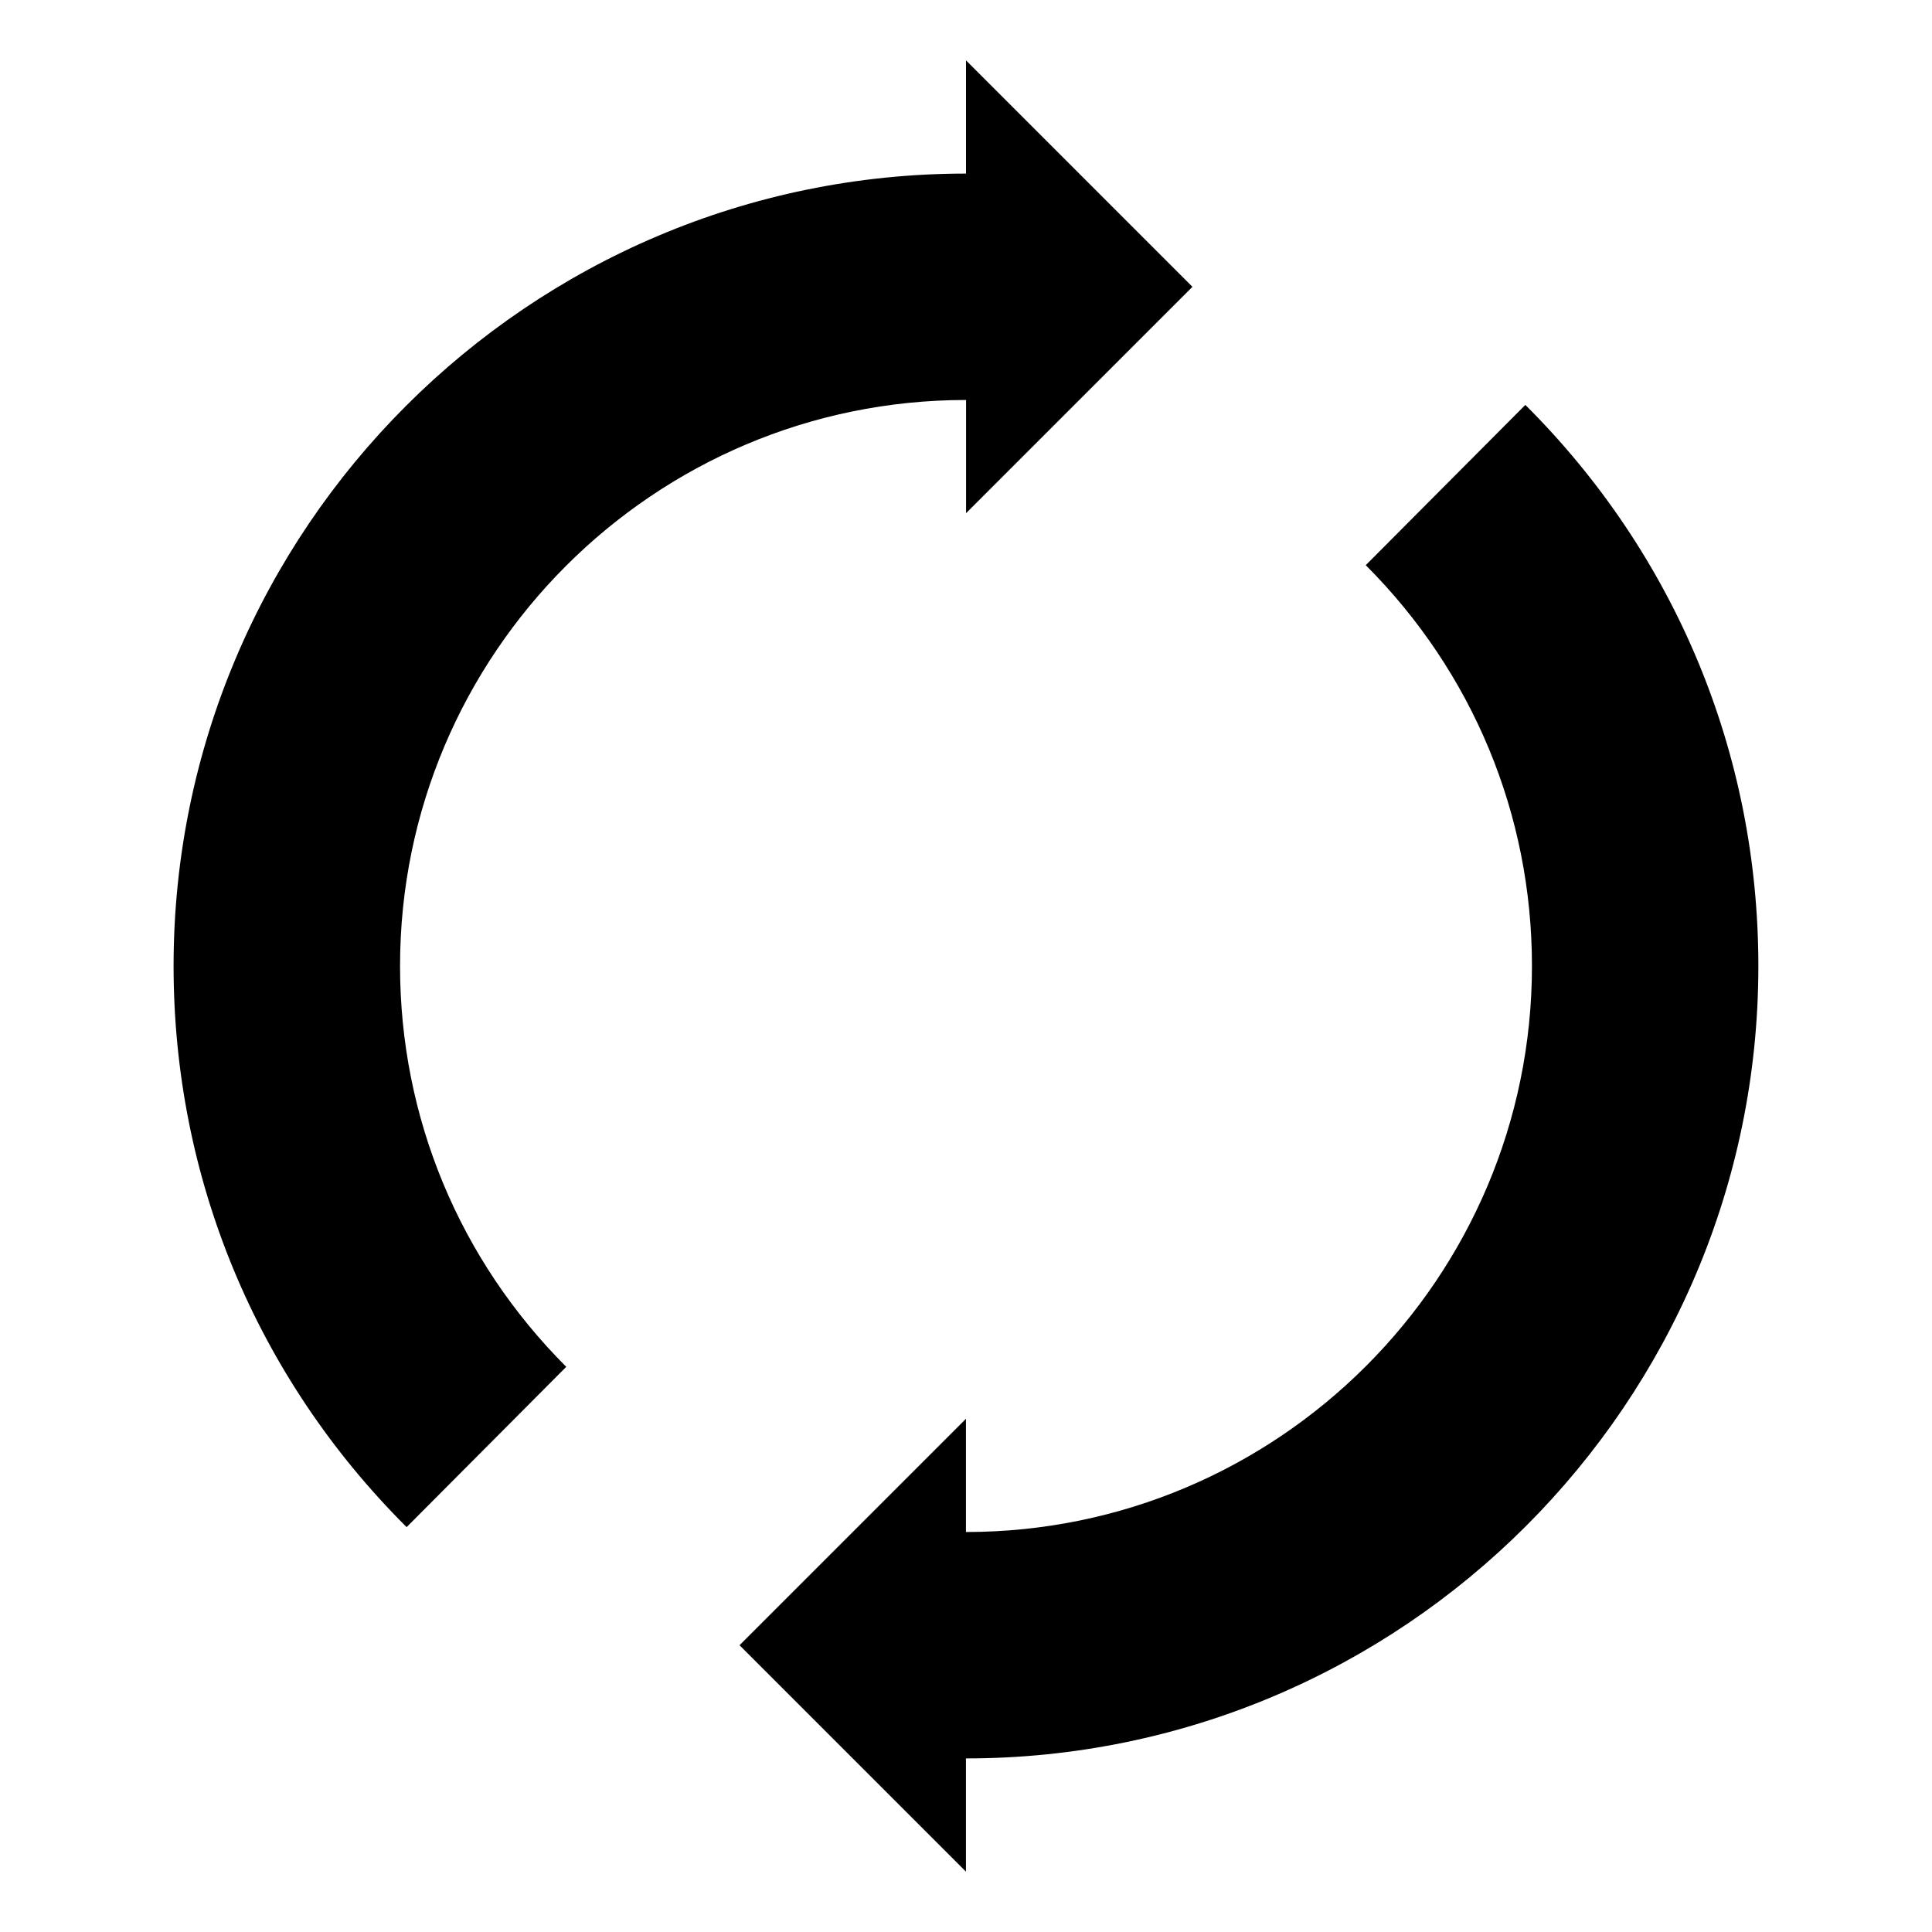 <?xml version="1.0" encoding="utf-8"?>
<!-- Generated by IcoMoon.io -->
<!DOCTYPE svg PUBLIC "-//W3C//DTD SVG 1.1//EN" "http://www.w3.org/Graphics/SVG/1.1/DTD/svg11.dtd">
<svg version="1.1" xmlns="http://www.w3.org/2000/svg" xmlns:xlink="http://www.w3.org/1999/xlink" width="32" height="32" viewBox="0 0 32 32">
<path d="M25.265 6.706l-2.644 2.655c1.772 1.773 2.753 4.131 2.753 6.639 0 5.171-4.204 9.375-9.375 9.375v-1.875l-3.75 3.75 3.75 3.75v-1.875c7.237 0 13.125-5.888 13.125-13.125 0-3.512-1.37-6.812-3.86-9.294zM19.75 4.75l-3.75-3.75v1.875c-7.237 0-13.125 5.888-13.125 13.125 0 3.512 1.37 6.812 3.86 9.294l2.644-2.655c-1.772-1.773-2.753-4.131-2.753-6.639 0-5.171 4.204-9.375 9.375-9.375v1.875l3.75-3.75z"></path>
</svg>
